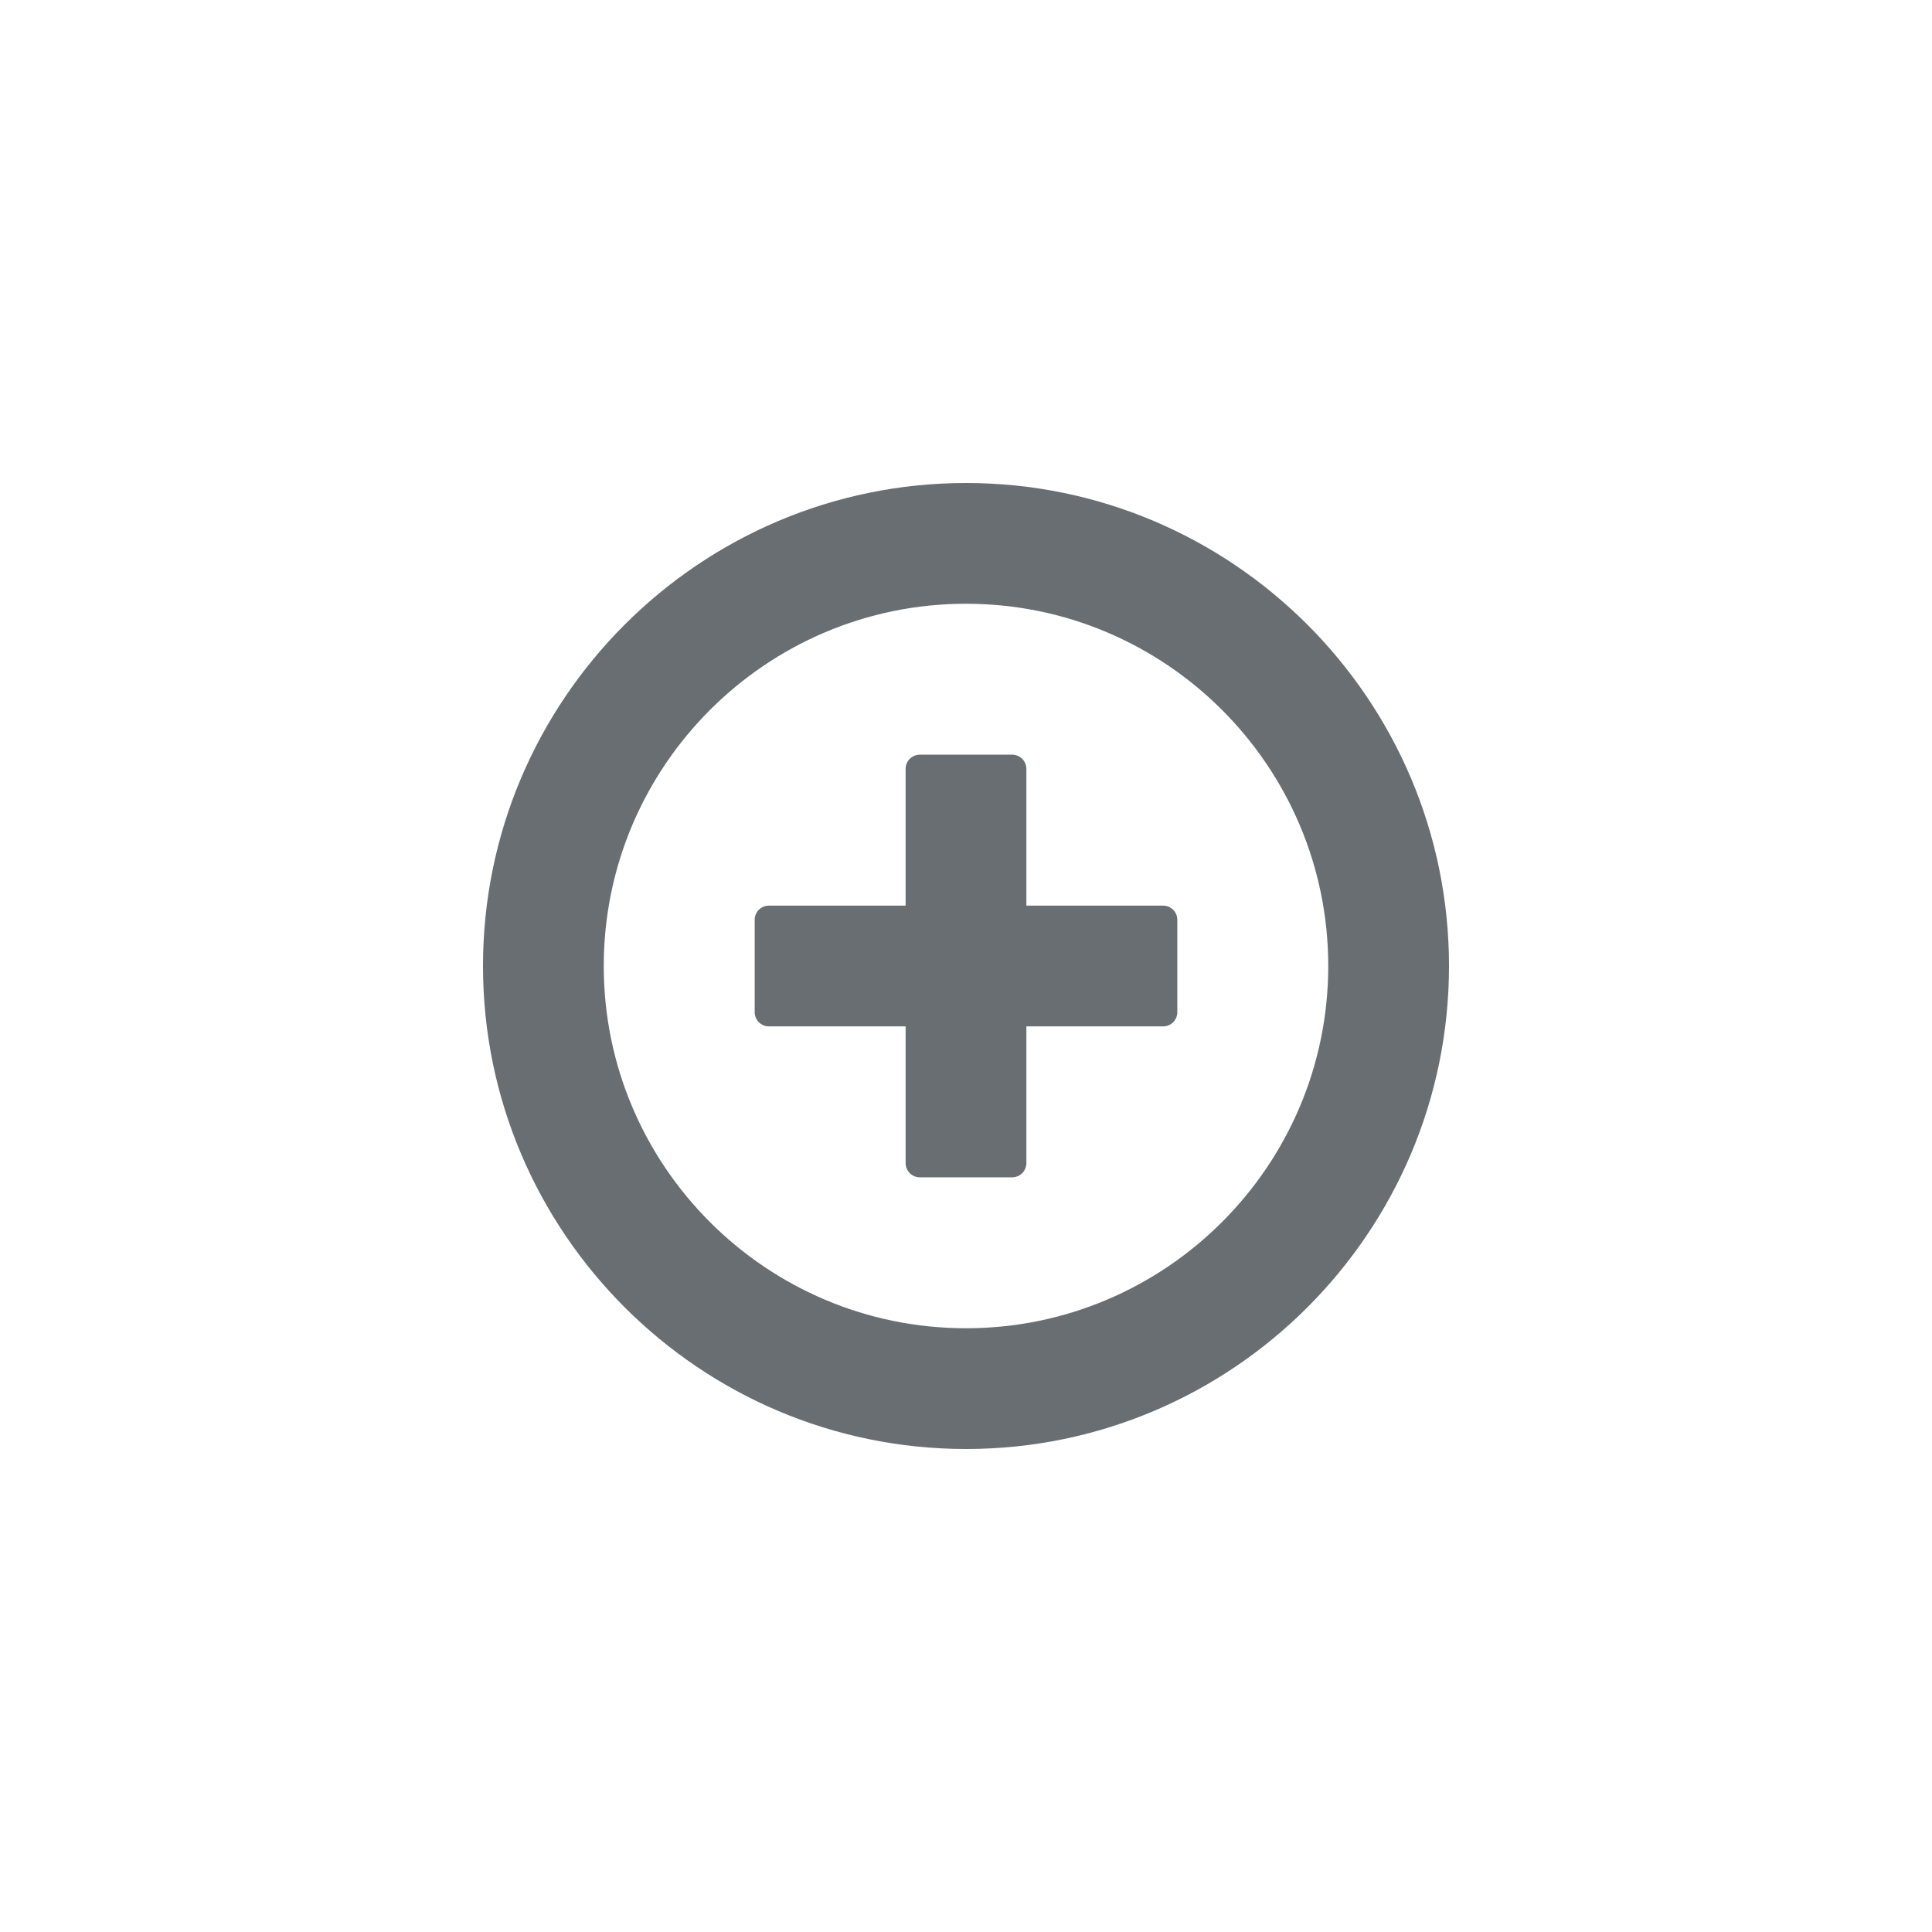<?xml version="1.0" encoding="UTF-8"?><svg version="1.1" width="24px" height="24px" viewBox="0 0 24.0 24.0" xmlns="http://www.w3.org/2000/svg" xmlns:xlink="http://www.w3.org/1999/xlink"><defs><clipPath id="i0"><path d="M6.001,0 C9.309,0 12,2.692 12,6 C12,9.308 9.309,12 6.001,12 C2.693,12 0,9.307 0,6 C0,2.693 2.692,0 6.001,0 Z M6,1.5 C3.518,1.5 1.5,3.519 1.5,6 C1.5,8.483 3.518,10.5 6,10.5 C8.481,10.5 10.5,8.482 10.5,6 C10.5,3.518 8.482,1.5 6,1.5 Z M6.574,3.375 C6.671,3.375 6.75,3.454 6.75,3.551 L6.75,5.25 L8.449,5.25 C8.547,5.25 8.625,5.33 8.625,5.427 L8.625,6.575 C8.625,6.622 8.606,6.666 8.573,6.699 C8.54,6.732 8.496,6.75 8.449,6.75 L6.75,6.75 L6.75,8.448 C6.75,8.545 6.672,8.625 6.574,8.625 L5.426,8.625 C5.328,8.625 5.25,8.545 5.25,8.448 L5.25,6.75 L3.551,6.75 C3.454,6.75 3.375,6.671 3.375,6.574 L3.375,5.426 C3.375,5.329 3.454,5.25 3.551,5.25 L5.25,5.25 L5.25,3.551 C5.25,3.454 5.329,3.375 5.426,3.375 Z"></path></clipPath></defs><g transform="translate(6.0 6.0)"><g clip-path="url(#i0)"><polygon points="0,0 12,0 12,12 0,12 0,0" stroke="none" fill="#696E73"></polygon></g></g></svg>